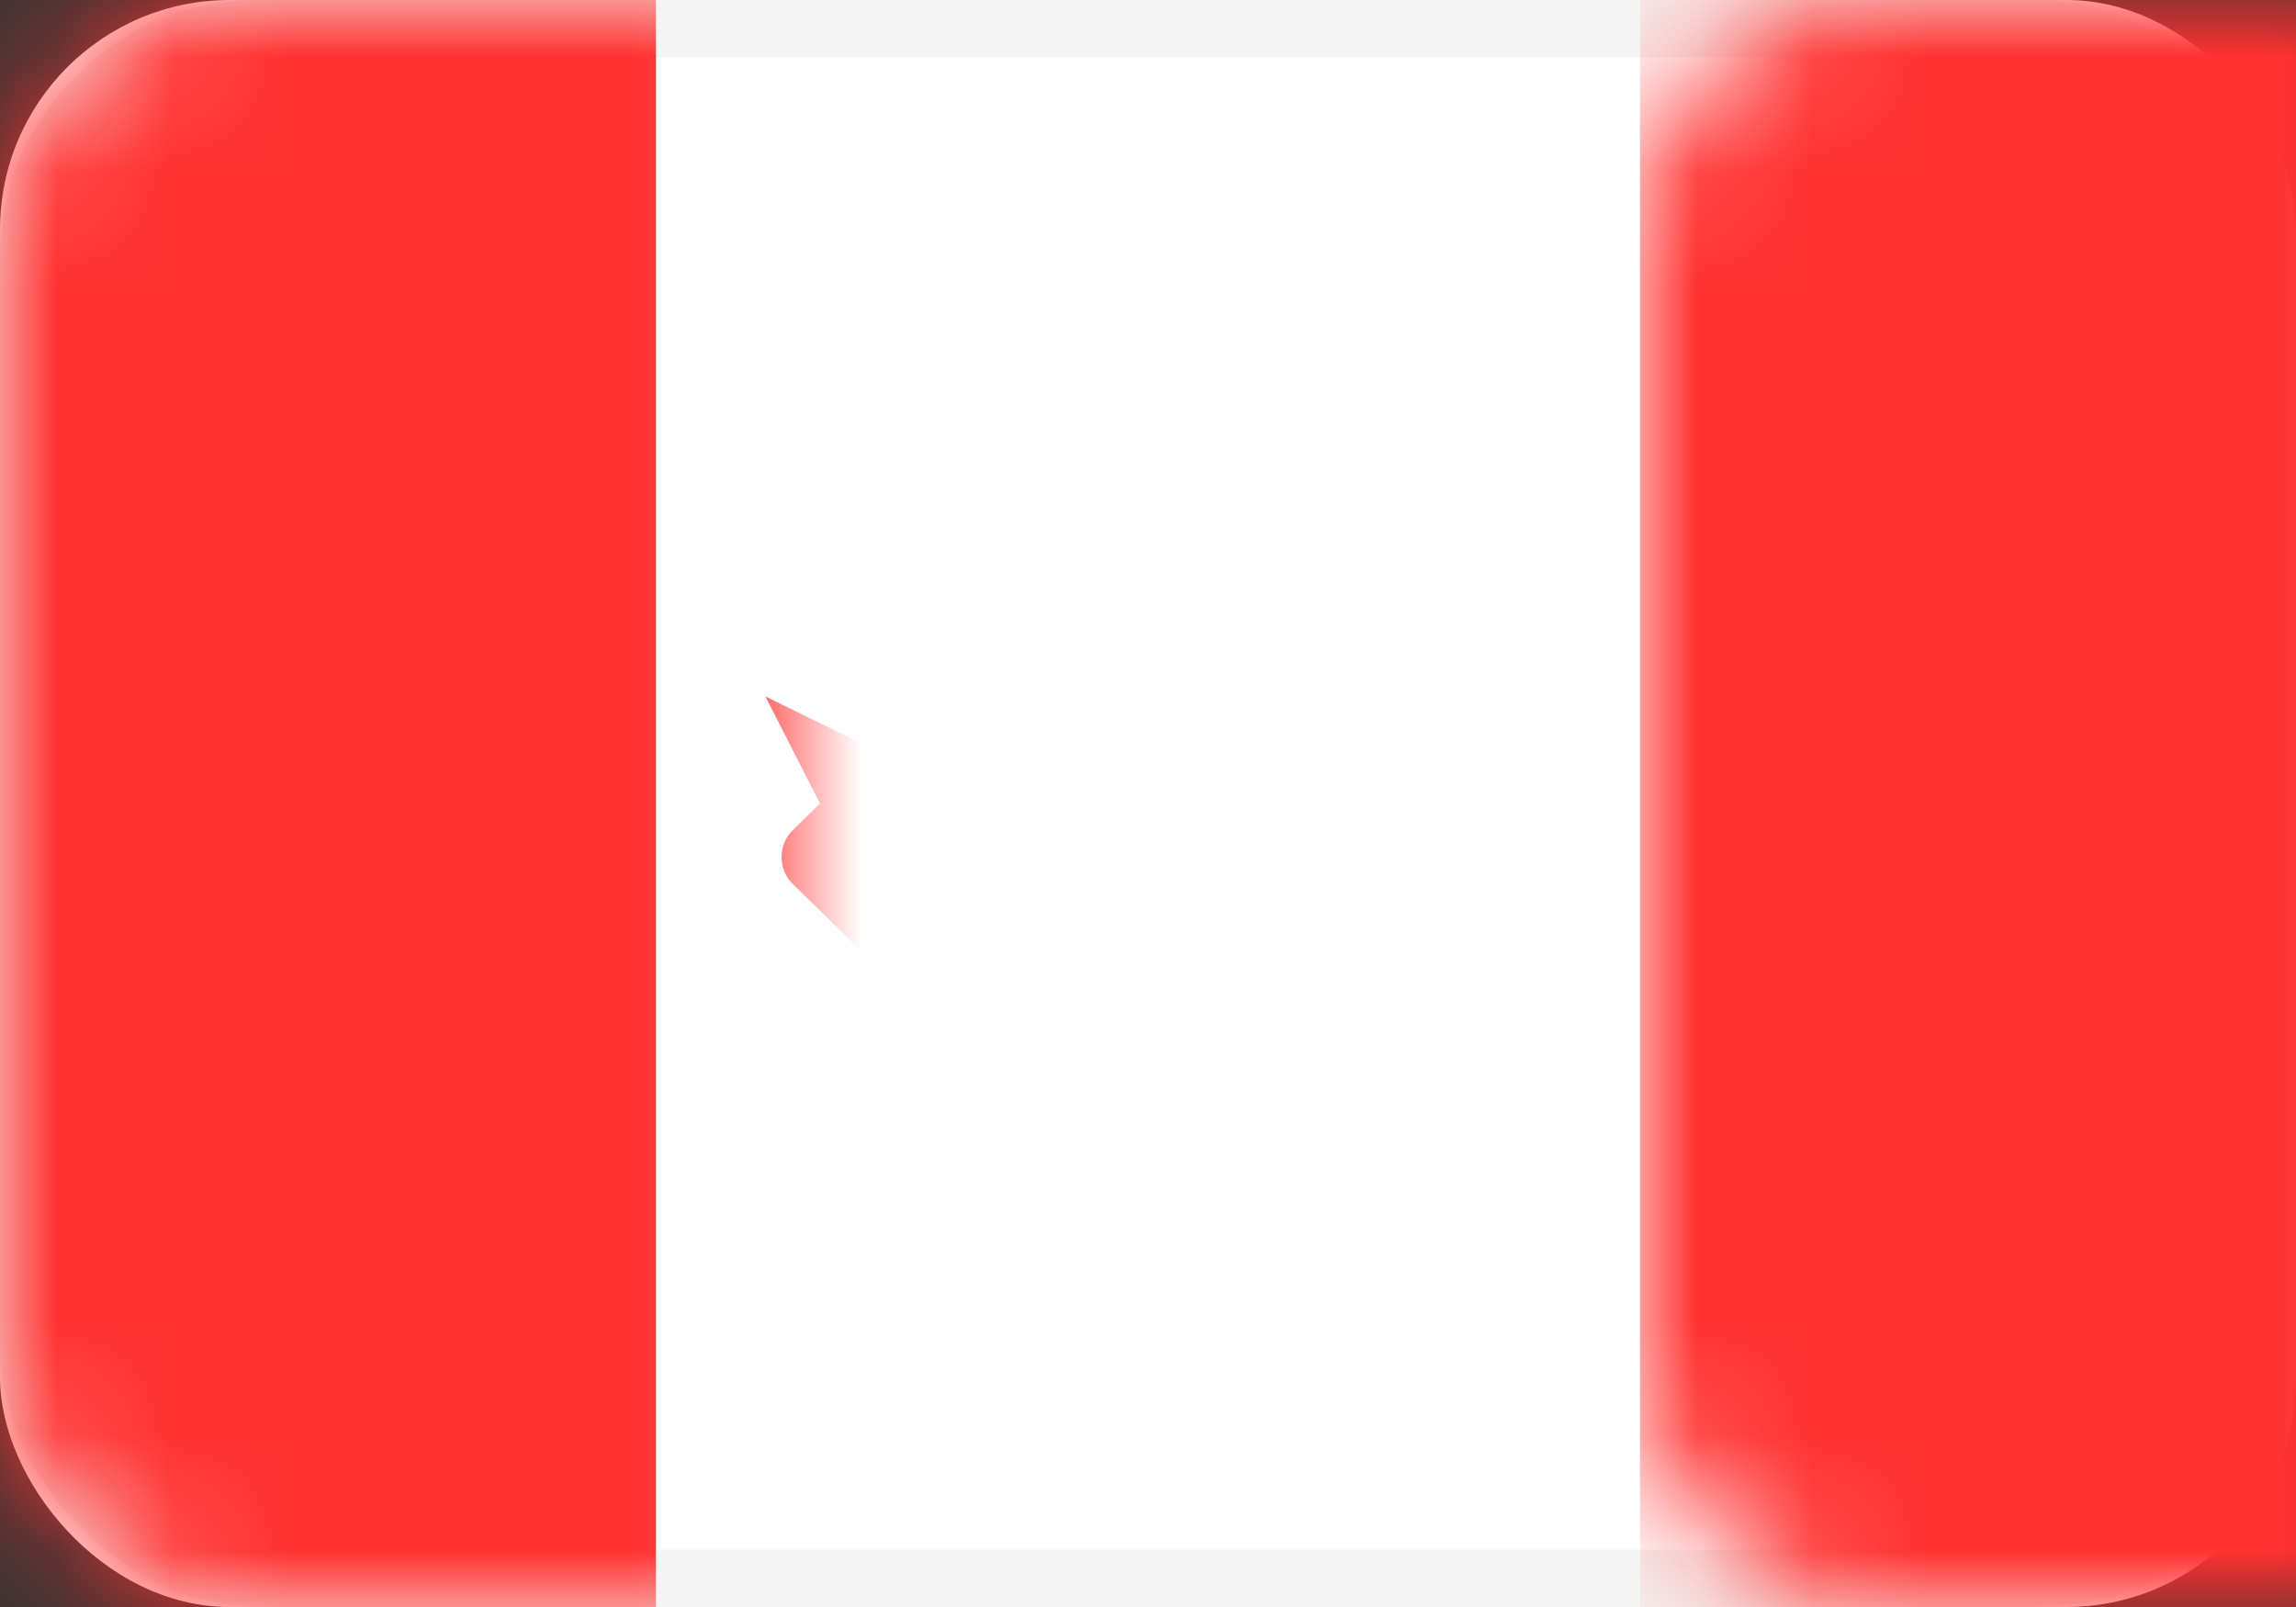 <?xml version="1.0" encoding="UTF-8"?>
<svg width="20px" height="14px" viewBox="0 0 20 14" version="1.1" xmlns="http://www.w3.org/2000/svg" xmlns:xlink="http://www.w3.org/1999/xlink">
    <rect x="0" y="0" width="20" height="14" fill="#333333" stroke="none"/>
    <!-- Generator: Sketch 44.1 (41455) - http://www.bohemiancoding.com/sketch -->
    <title>CA</title>
    <desc>Created with Sketch.</desc>
    <defs>
        <rect id="path-1" x="0" y="0" width="20" height="14" rx="2"></rect>
    </defs>
    <g id="Page-1" stroke="none" stroke-width="1" fill="none" fill-rule="evenodd">
        <g id="Flags" transform="translate(-76, -124)">
            <g id="CA" transform="translate(76, 124)">
                <mask id="mask-2" fill="white">
                    <use xlink:href="#path-1"></use>
                </mask>
                <g id="Mask">
                    <use fill="#FFFFFF" fill-rule="evenodd" xlink:href="#path-1"></use>
                    <rect stroke="#F5F5F5" stroke-width="0.5" x="0.25" y="0.25" width="19.5" height="13.5" rx="2"></rect>
                </g>
                <rect id="Mask" fill="#FF3131" mask="url(#mask-2)" x="14.286" y="0" width="5.714" height="14"></rect>
                <rect id="Rectangle-2" fill="#FF3131" mask="url(#mask-2)" x="0" y="0" width="5.714" height="14"></rect>
                <path d="M11.193,6.764 C11.06,6.895 10.984,6.847 11.019,6.676 L11.429,4.667 L10.476,5.133 L10,3.733 L9.524,5.133 L8.571,4.667 L8.981,6.676 C9.018,6.855 8.946,6.9 8.807,6.764 L8.336,6.302 C8.203,6.172 7.985,6.175 7.857,6.3 L7.619,6.533 L6.667,6.067 L7.143,7 L6.905,7.233 C6.773,7.362 6.779,7.577 6.903,7.698 L8.095,8.867 L9.524,8.867 L9.762,10.267 L10.238,10.267 L10.476,8.867 L11.905,8.867 L13.097,7.698 C13.228,7.57 13.223,7.358 13.095,7.233 L12.857,7 L13.333,6.067 L12.381,6.533 L12.143,6.3 C12.011,6.171 11.803,6.167 11.664,6.302 L11.193,6.764 Z" id="Rectangle-66" fill="#FF3131" mask="url(#mask-2)"></path>
            </g>
        </g>
    </g>
</svg>